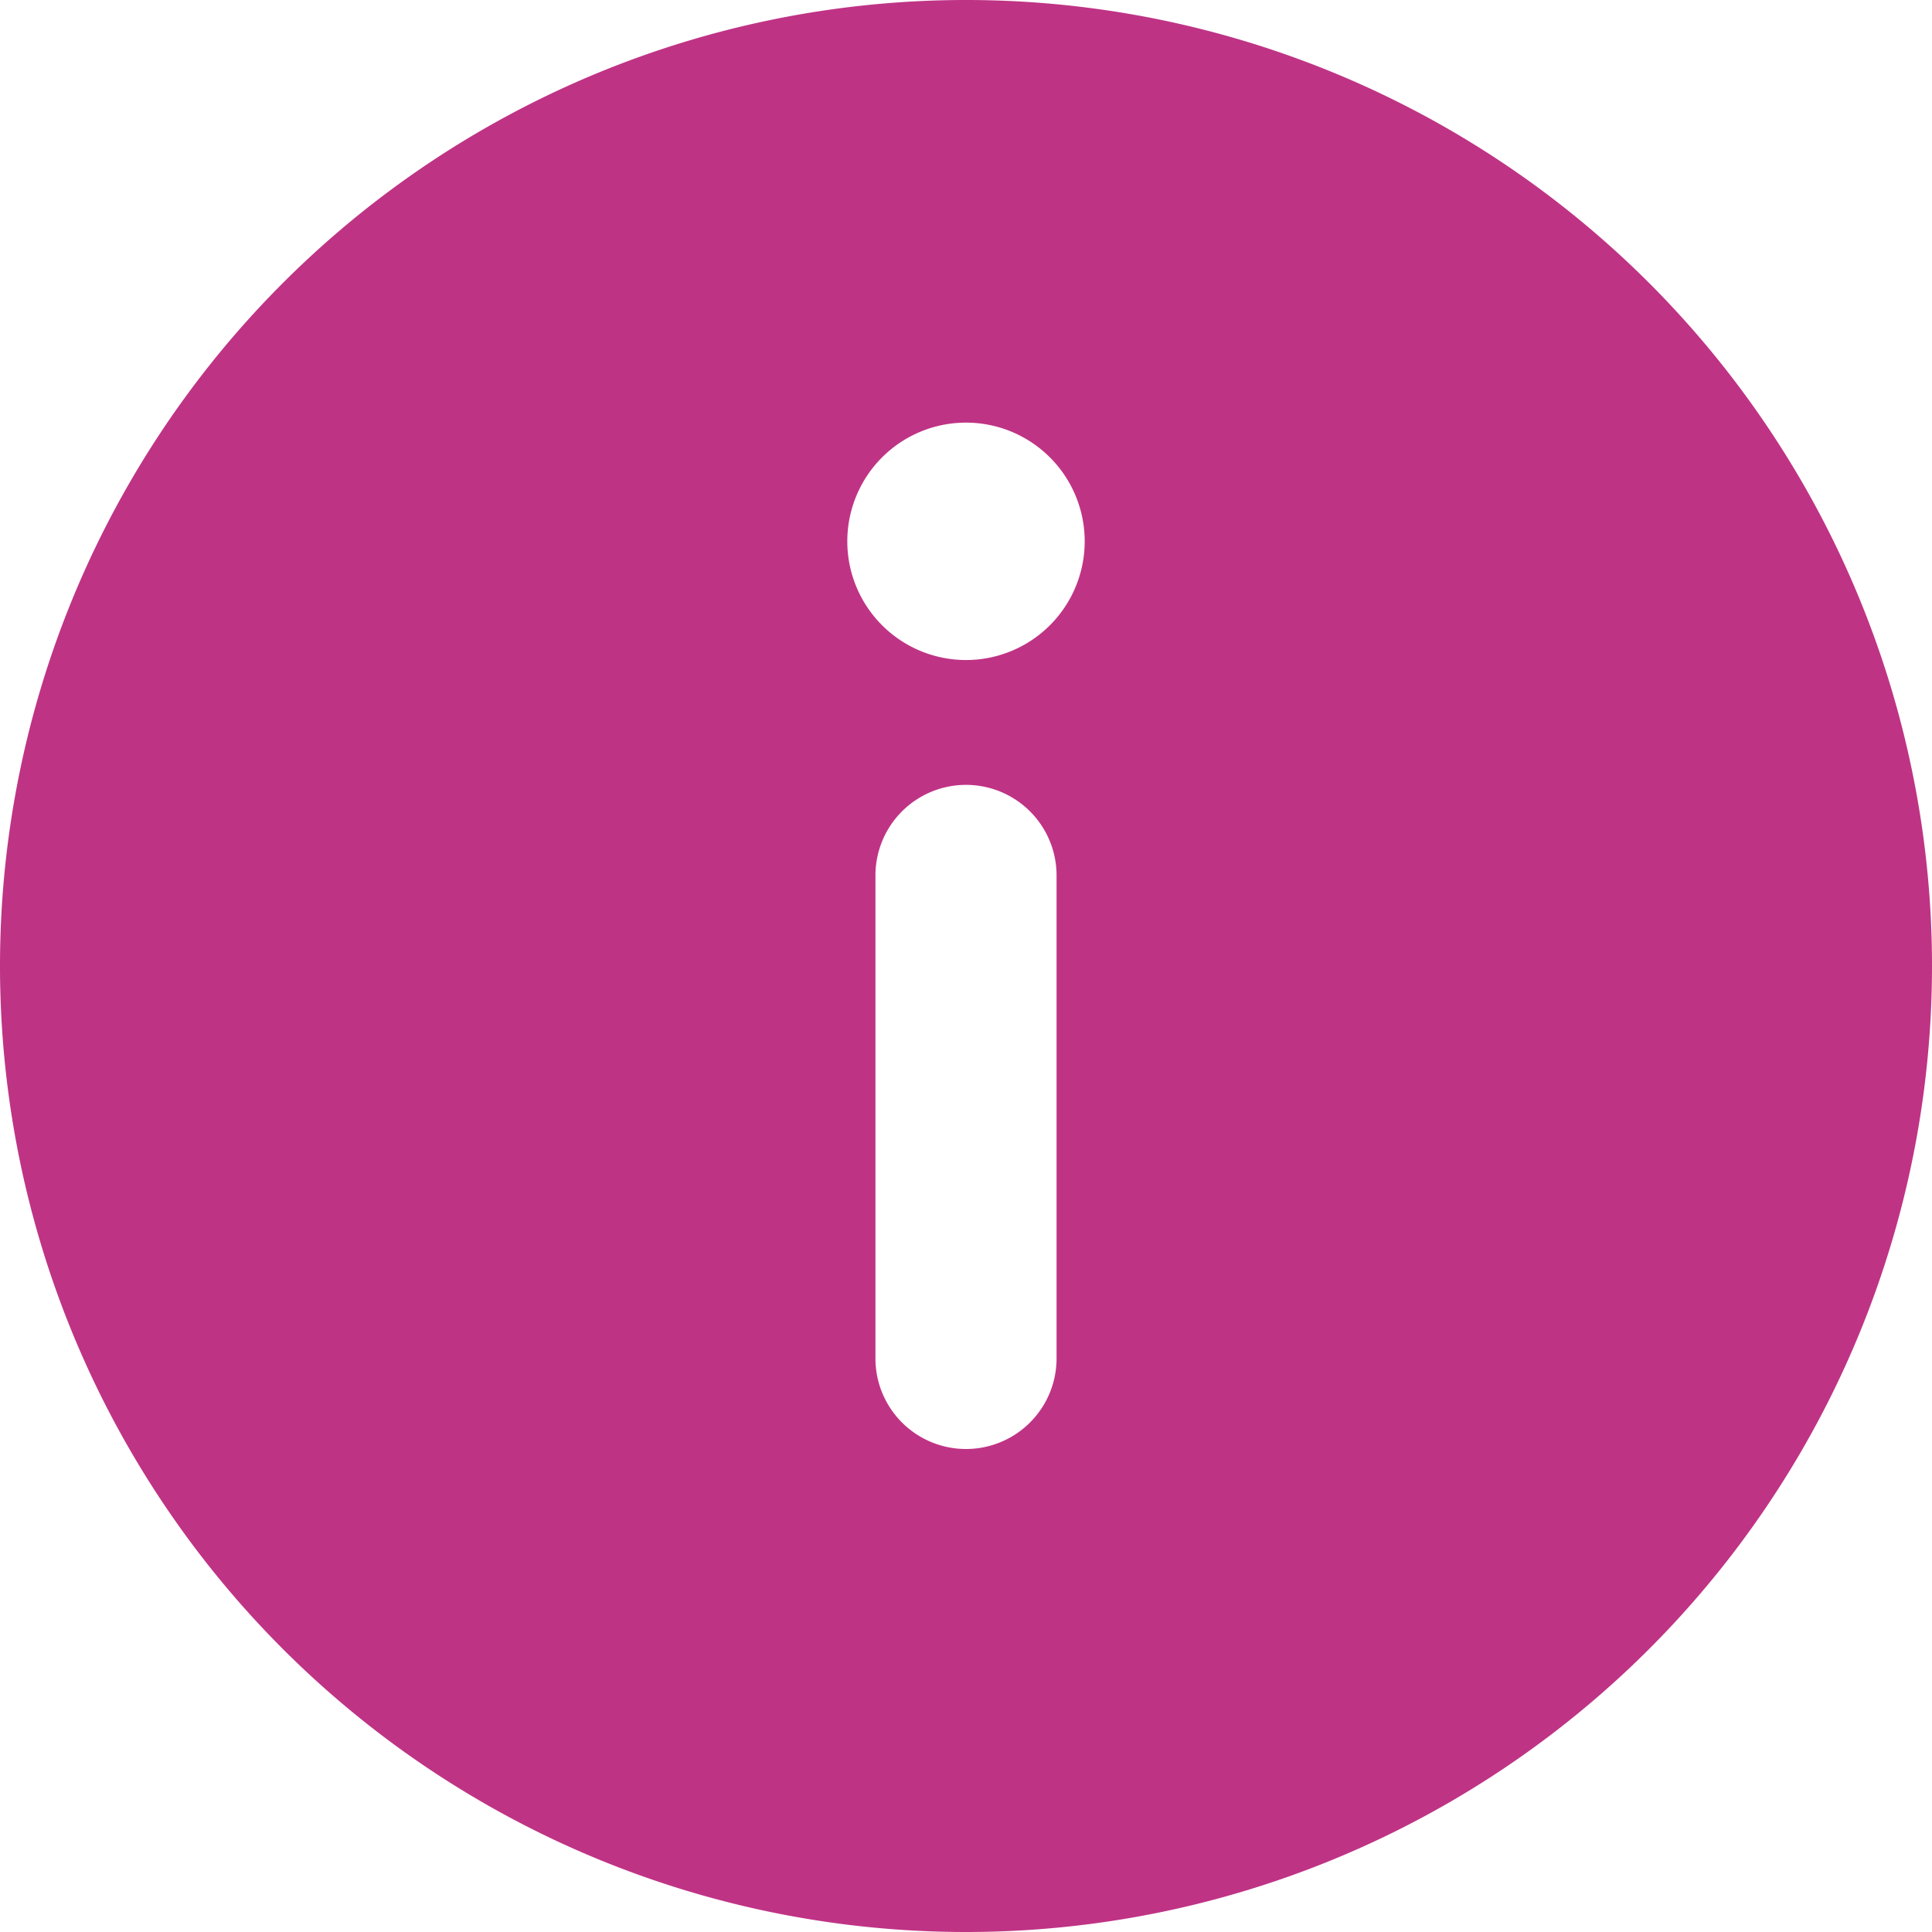 <svg xmlns="http://www.w3.org/2000/svg" width="16" height="16" viewBox="0 0 16 16">
  <path id="circle-exclamation" d="M8,16a8,8,0,1,1,8-8A8,8,0,0,1,8,16Zm-.75-4.75a.75.75,0,0,0,1.5,0v-4a.75.75,0,0,0-1.5,0ZM8,3.5a.983.983,0,1,0,.983.983A.983.983,0,0,0,8,3.5Z" fill="#bf3385"/>
</svg>
